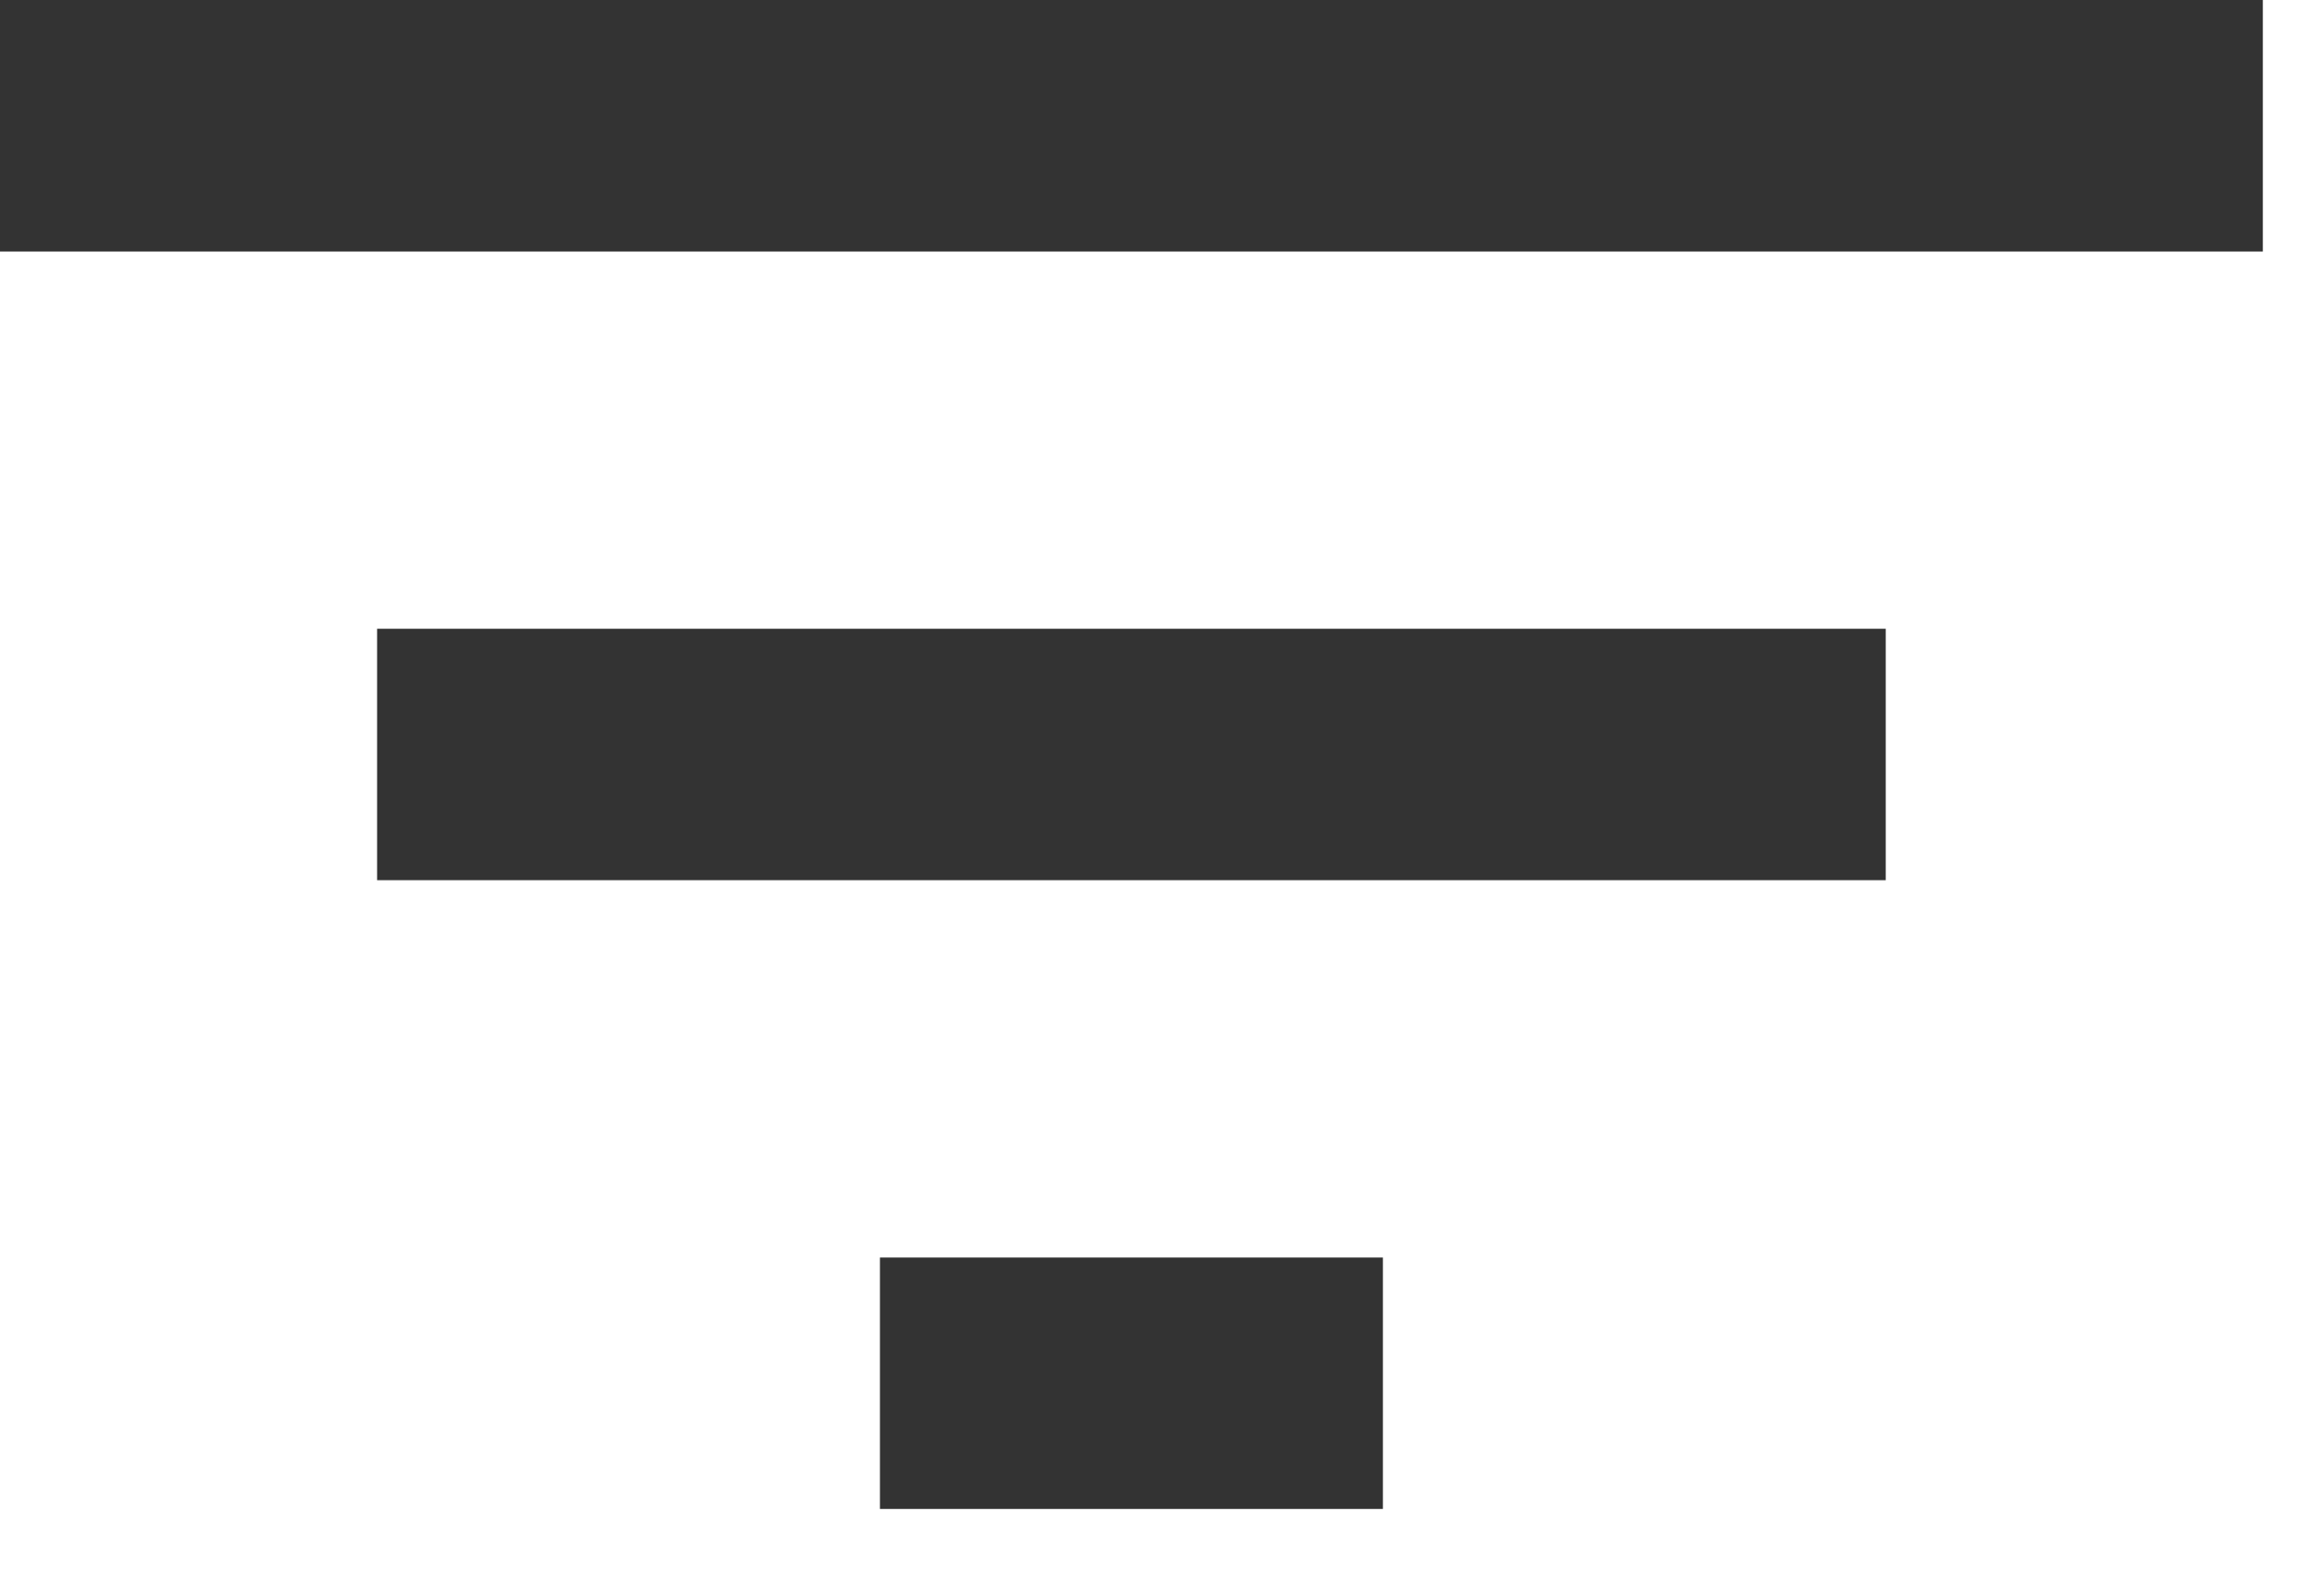 <svg width="19" height="13" viewBox="0 0 19 13" fill="none" xmlns="http://www.w3.org/2000/svg">
<path d="M7.194 12.333H11.306V10.278H7.194V12.333ZM0 0V2.056H18.5V0H0ZM3.083 7.194H15.417V5.139H3.083V7.194Z" fill="#333333"/>
</svg>
